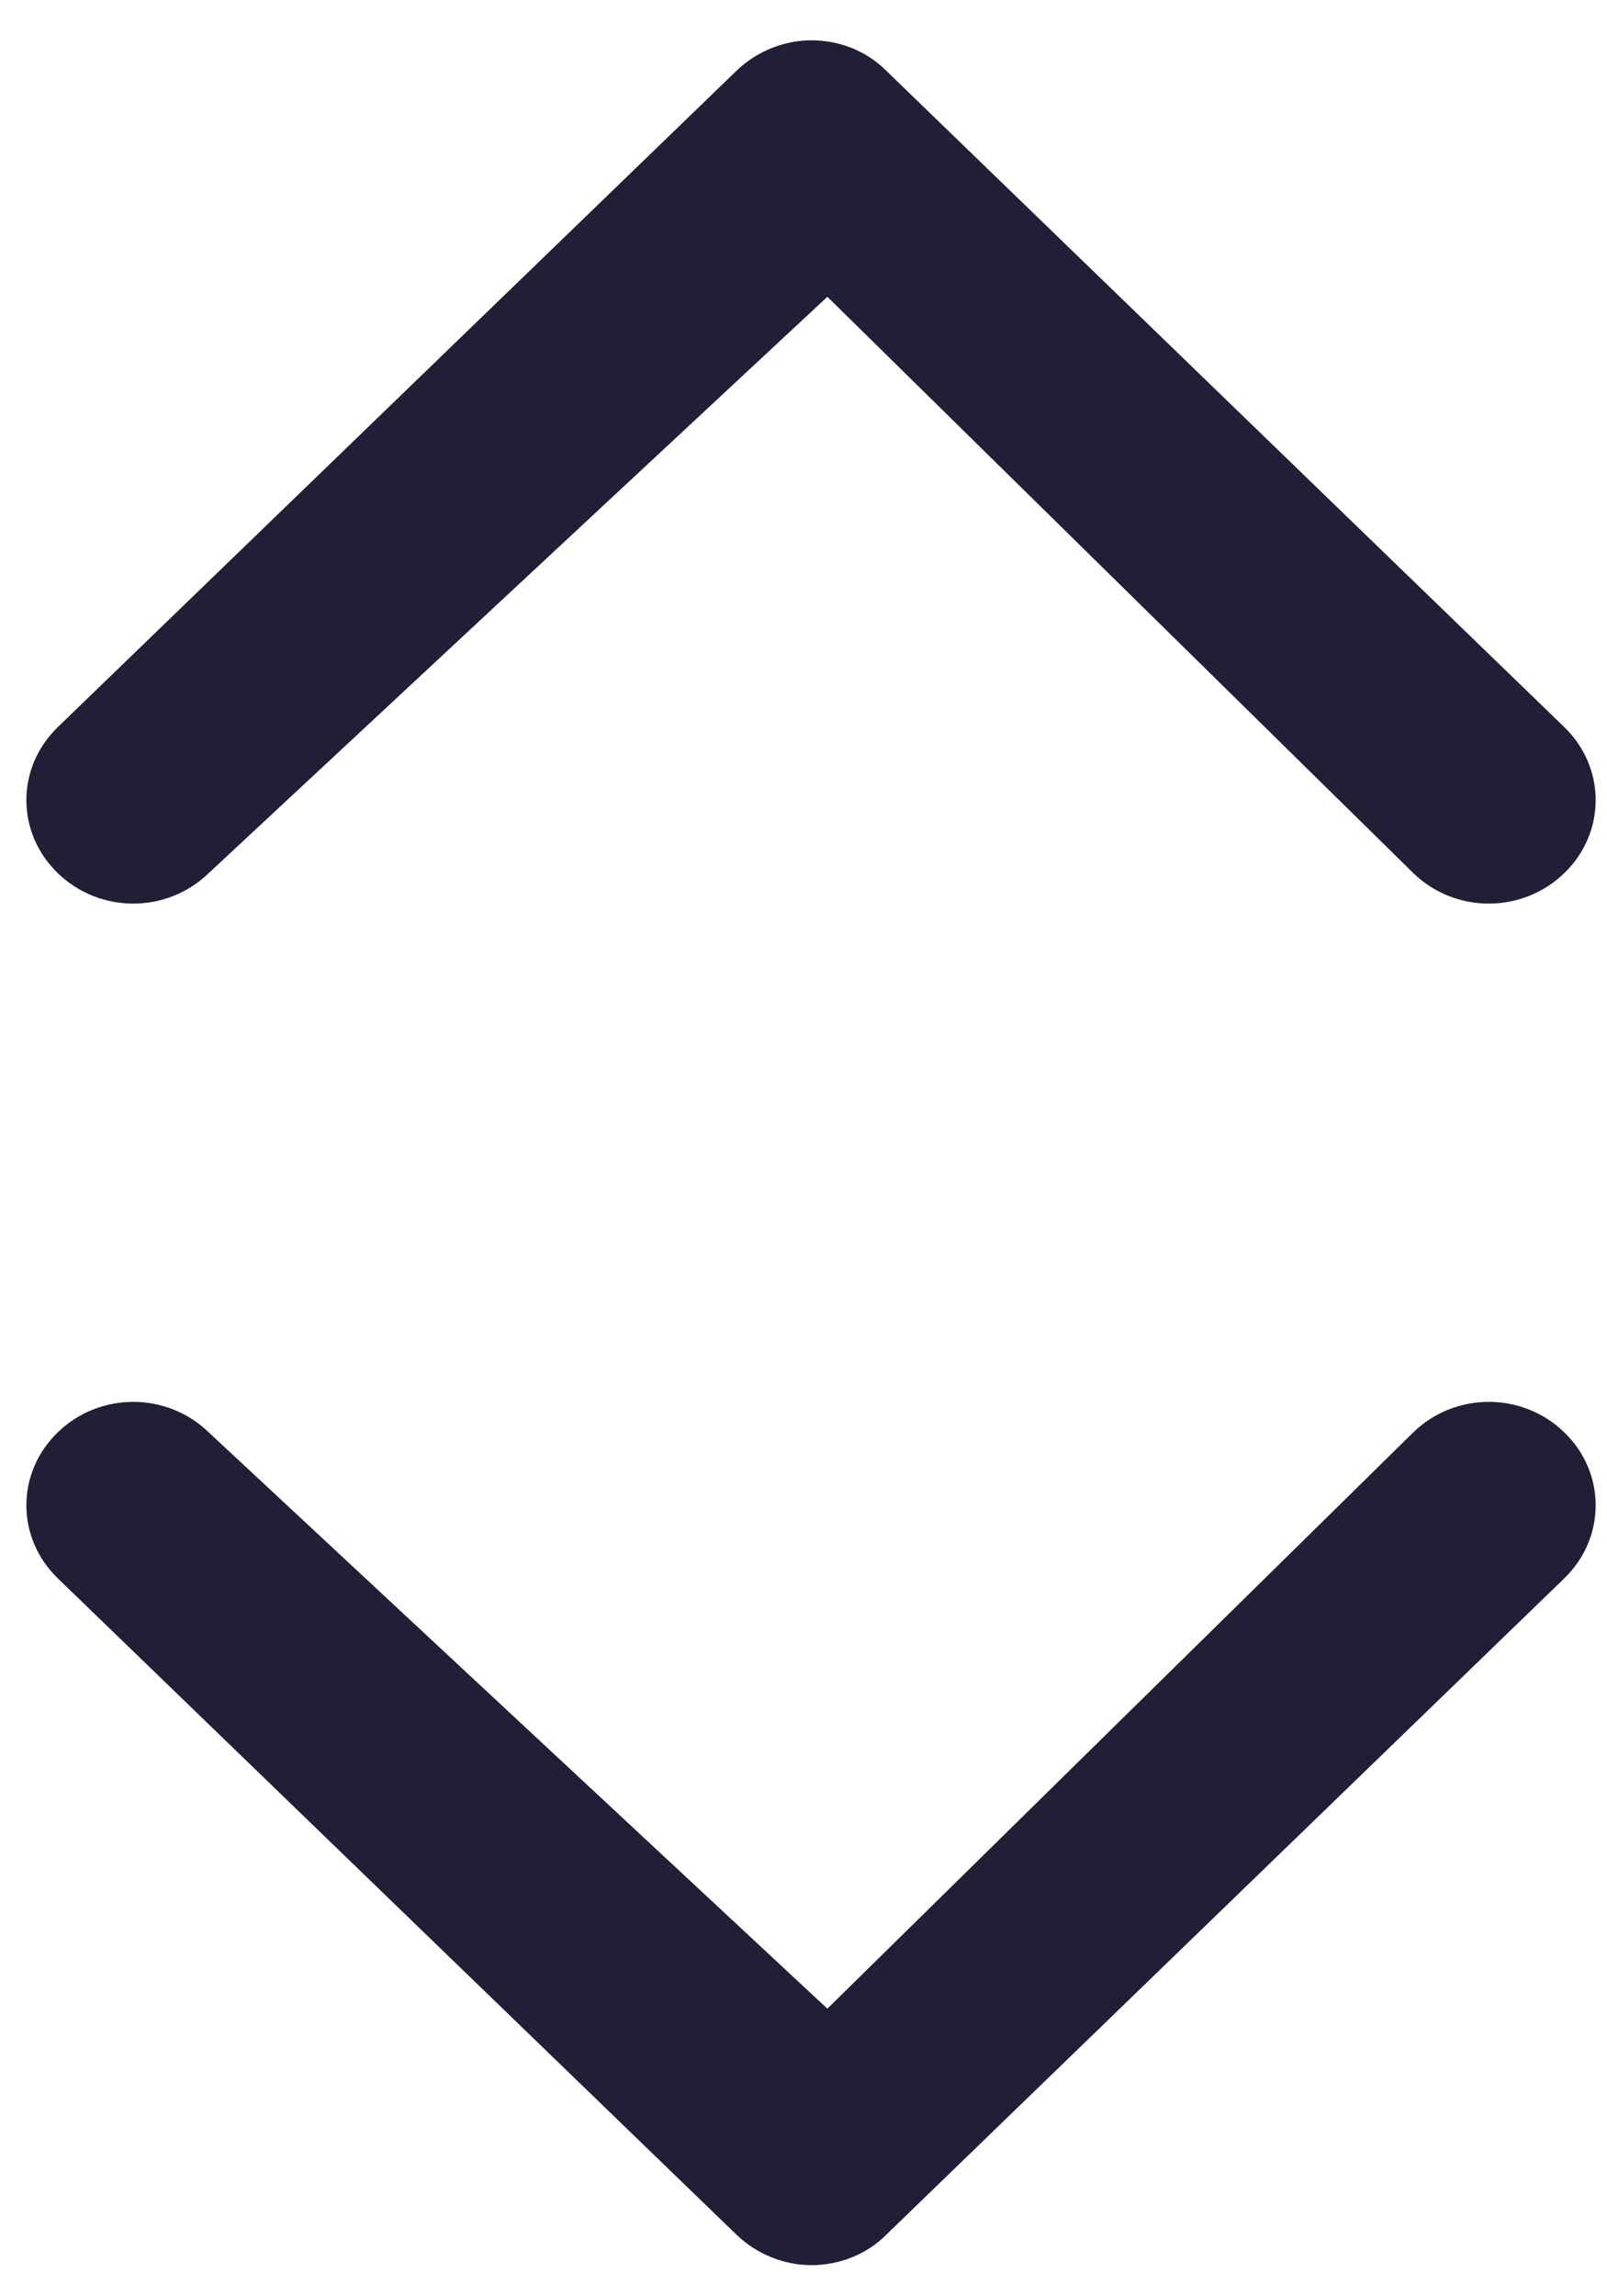 <svg xmlns="http://www.w3.org/2000/svg" width="28" height="40" viewBox="0 0 28 40">
    <g fill="#211F35">
        <path d="M12.37 39.375c.358.347.84.533 1.308.533.468 0 .95-.173 1.307-.533l11.81-11.43c.73-.707.73-1.84 0-2.545-.73-.707-1.9-.707-2.629 0l-10.21 10.04L3.176 25.4c-.73-.707-1.9-.707-2.629 0-.73.706-.73 1.838 0 2.544L12.37 39.375zM12.37 1.685c.358-.347.84-.533 1.308-.533.468 0 .95.173 1.307.533l11.81 11.43c.73.707.73 1.84 0 2.545-.73.707-1.9.707-2.629 0L13.956 5.62 3.176 15.66c-.73.707-1.9.707-2.629 0-.73-.706-.73-1.838 0-2.544L12.37 1.685z" transform="translate(.46 -.45)"/>
    </g>
</svg>
